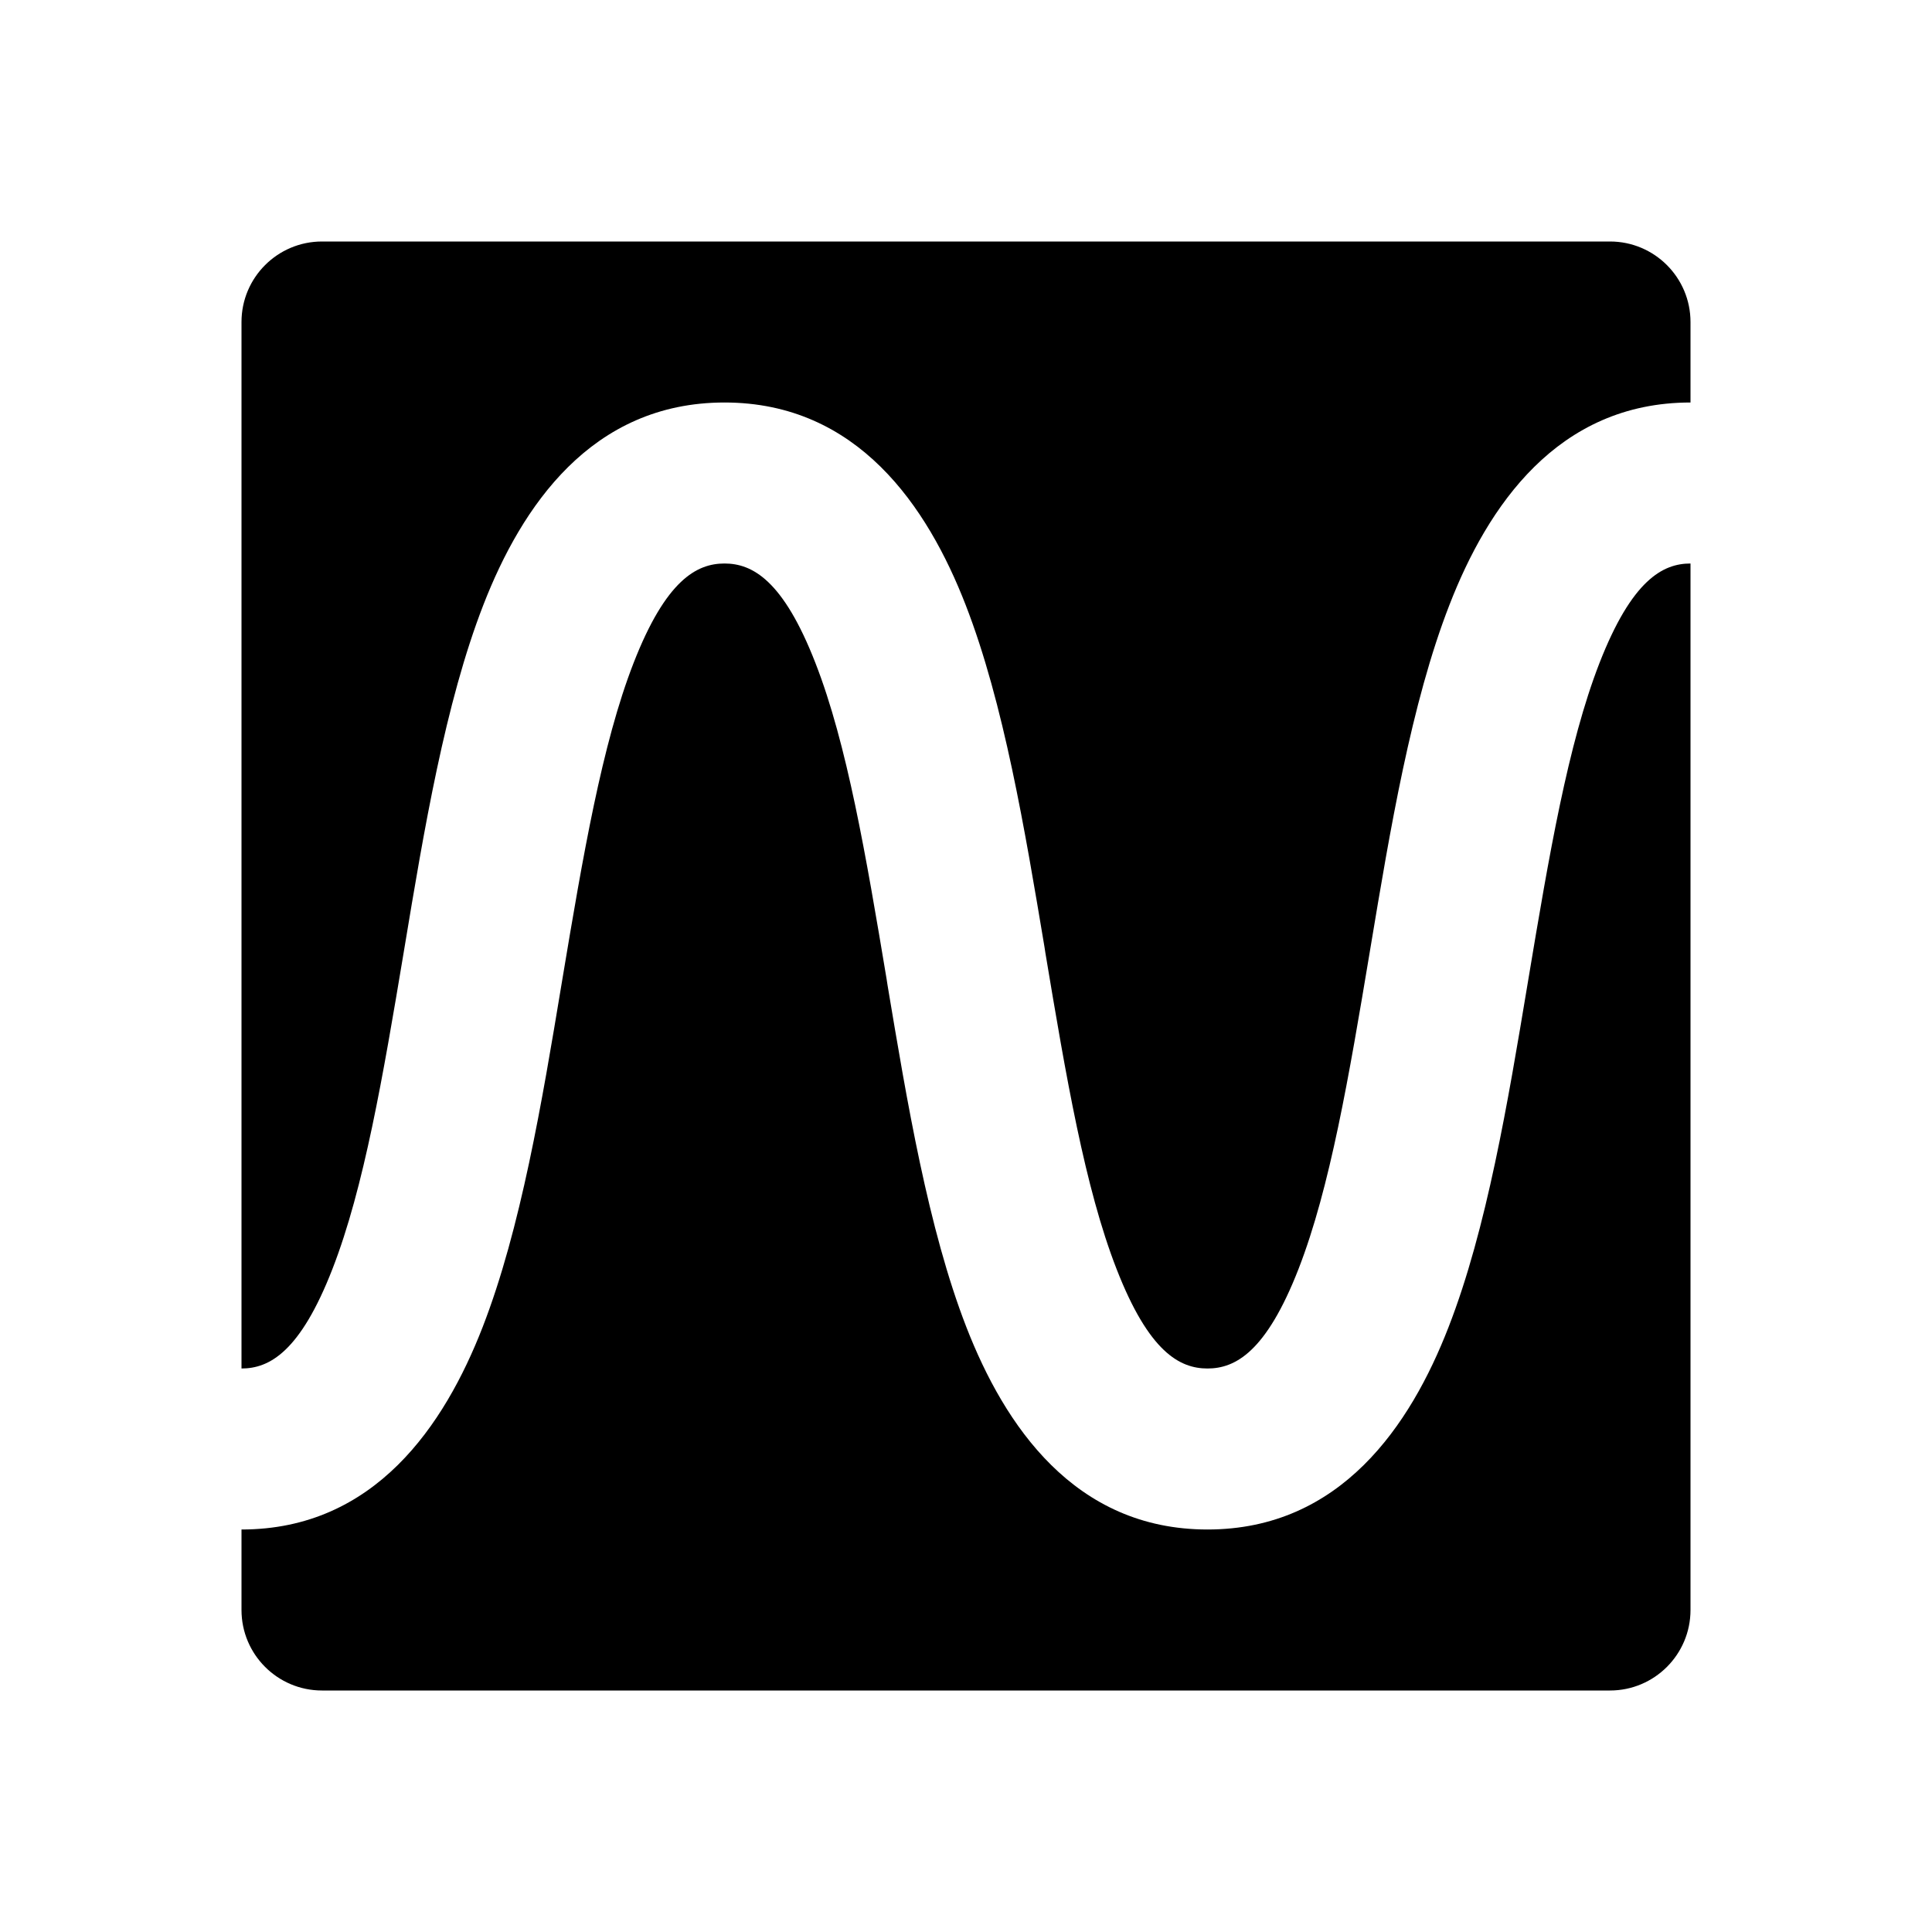 <svg width="24" height="24" viewBox="0 0 24 24" fill="none" xmlns="http://www.w3.org/2000/svg">
<path d="M4 3C3.448 3 3 3.448 3 4V17C3.344 17 3.728 16.797 4.13 15.763C4.522 14.755 4.758 13.37 5.014 11.836L5.026 11.764C5.266 10.318 5.53 8.734 6.005 7.513C6.478 6.296 7.344 5 9 5C10.656 5 11.522 6.296 11.995 7.513C12.47 8.734 12.733 10.318 12.975 11.764L12.986 11.836C13.242 13.37 13.477 14.755 13.87 15.763C14.272 16.797 14.656 17 15 17C15.344 17 15.728 16.797 16.131 15.763C16.523 14.755 16.758 13.37 17.014 11.836L17.026 11.764C17.267 10.318 17.53 8.734 18.006 7.513C18.478 6.296 19.344 5 21 5V4C21 3.448 20.552 3 20 3H4Z" fill="currentColor"/>
<path d="M21 7C20.656 7 20.272 7.204 19.869 8.237C19.477 9.245 19.242 10.63 18.986 12.164L18.974 12.236C18.733 13.682 18.47 15.265 17.994 16.487C17.522 17.703 16.656 19 15 19C13.344 19 12.478 17.703 12.005 16.487C11.53 15.265 11.267 13.682 11.025 12.236L11.014 12.164C10.758 10.63 10.523 9.245 10.13 8.237C9.728 7.204 9.344 7 9 7C8.656 7 8.272 7.204 7.87 8.237C7.478 9.245 7.242 10.63 6.986 12.164L6.974 12.236C6.734 13.682 6.47 15.265 5.995 16.487C5.522 17.703 4.656 19 3 19V20C3 20.552 3.448 21 4 21H20C20.552 21 21 20.552 21 20V7Z" fill="currentColor"/>
</svg>
